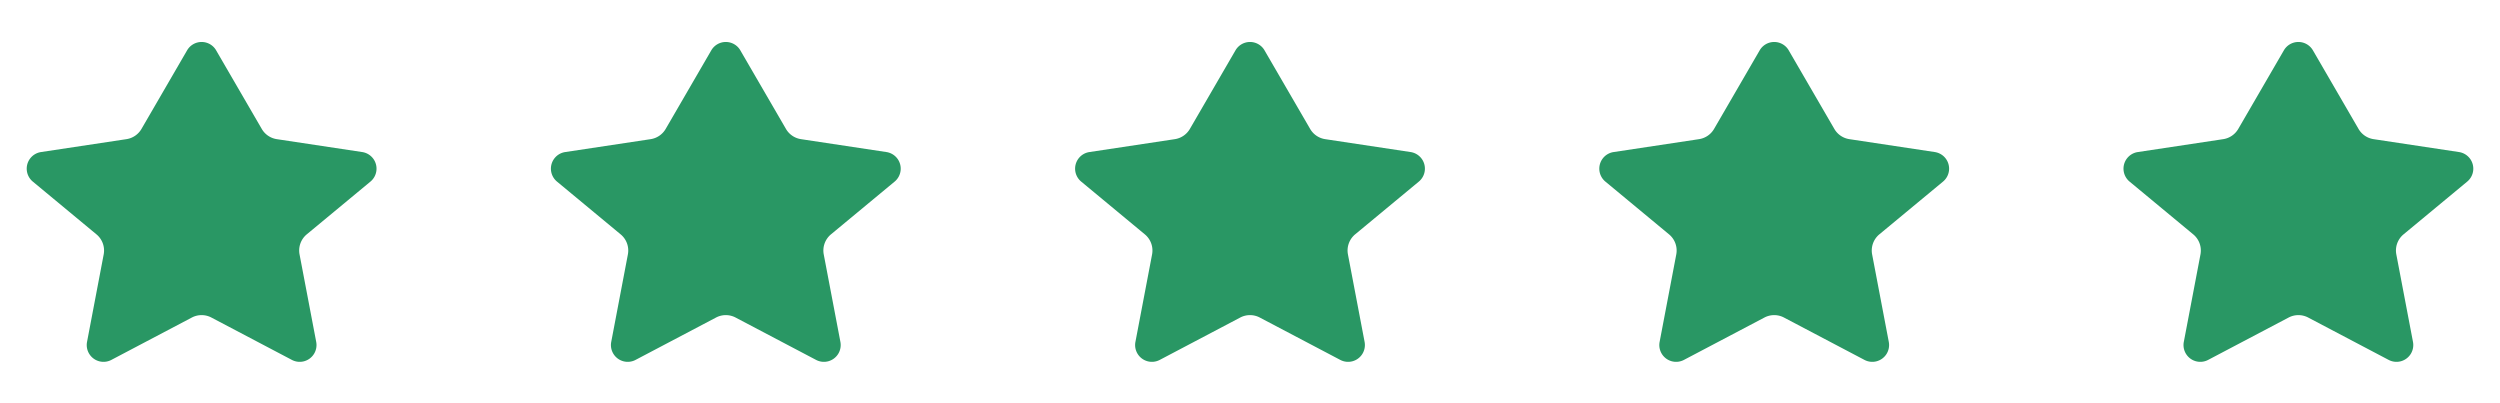 <svg xmlns="http://www.w3.org/2000/svg" width="124" height="20" fill="none"><path fill="#299764" d="M10.721 2.497a.833.833 0 0 0-1.441 0L7.018 6.394c-.159.274-.433.46-.745.508l-4.24.64a.833.833 0 0 0-.406 1.465l3.157 2.617c.293.242.43.624.359.996l-.826 4.338a.833.833 0 0 0 1.207.893l3.991-2.101c.304-.16.667-.16.97 0l3.992 2.101a.833.833 0 0 0 1.207-.893l-.826-4.337a1.042 1.042 0 0 1 .358-.998l3.158-2.616a.833.833 0 0 0-.407-1.465l-4.239-.64a1.042 1.042 0 0 1-.745-.508L10.72 2.497Zm26 0a.833.833 0 0 0-1.441 0l-2.262 3.897c-.159.274-.433.46-.745.508l-4.24.64a.833.833 0 0 0-.406 1.465l3.157 2.617c.293.242.43.624.359.996l-.826 4.338a.833.833 0 0 0 1.207.893l3.991-2.101c.304-.16.667-.16.97 0l3.992 2.101a.833.833 0 0 0 1.207-.893l-.826-4.337a1.042 1.042 0 0 1 .359-.998l3.157-2.616a.833.833 0 0 0-.407-1.465l-4.239-.64a1.042 1.042 0 0 1-.745-.508L36.72 2.497Zm26 0a.833.833 0 0 0-1.441 0l-2.262 3.897c-.159.274-.433.46-.745.508l-4.24.64a.833.833 0 0 0-.406 1.465l3.157 2.617c.293.242.43.624.359.996l-.826 4.338a.833.833 0 0 0 1.207.893l3.991-2.101c.304-.16.667-.16.97 0l3.992 2.101a.833.833 0 0 0 1.207-.893l-.826-4.337a1.042 1.042 0 0 1 .358-.998l3.158-2.616a.833.833 0 0 0-.407-1.465l-4.239-.64a1.042 1.042 0 0 1-.745-.508L62.72 2.497Zm26 0a.833.833 0 0 0-1.441 0l-2.262 3.897c-.159.274-.433.46-.746.508l-4.238.64a.833.833 0 0 0-.407 1.465l3.157 2.617c.293.242.43.624.359.996l-.826 4.338a.833.833 0 0 0 1.207.893l3.991-2.101c.304-.16.667-.16.97 0l3.992 2.101a.833.833 0 0 0 1.207-.893l-.826-4.337a1.042 1.042 0 0 1 .358-.998l3.158-2.616a.833.833 0 0 0-.407-1.465l-4.239-.64a1.042 1.042 0 0 1-.745-.508L88.72 2.497Zm26 0a.833.833 0 0 0-1.441 0l-2.262 3.897c-.159.274-.433.46-.745.508l-4.239.64a.833.833 0 0 0-.407 1.465l3.157 2.617c.293.242.43.624.359.996l-.826 4.338a.833.833 0 0 0 1.207.893l3.991-2.101c.304-.16.667-.16.971 0l3.991 2.101a.833.833 0 0 0 1.207-.893l-.826-4.337a1.04 1.04 0 0 1 .359-.998l3.157-2.616a.833.833 0 0 0-.407-1.465l-4.239-.64a1.043 1.043 0 0 1-.745-.508l-2.262-3.897Z"/></svg>